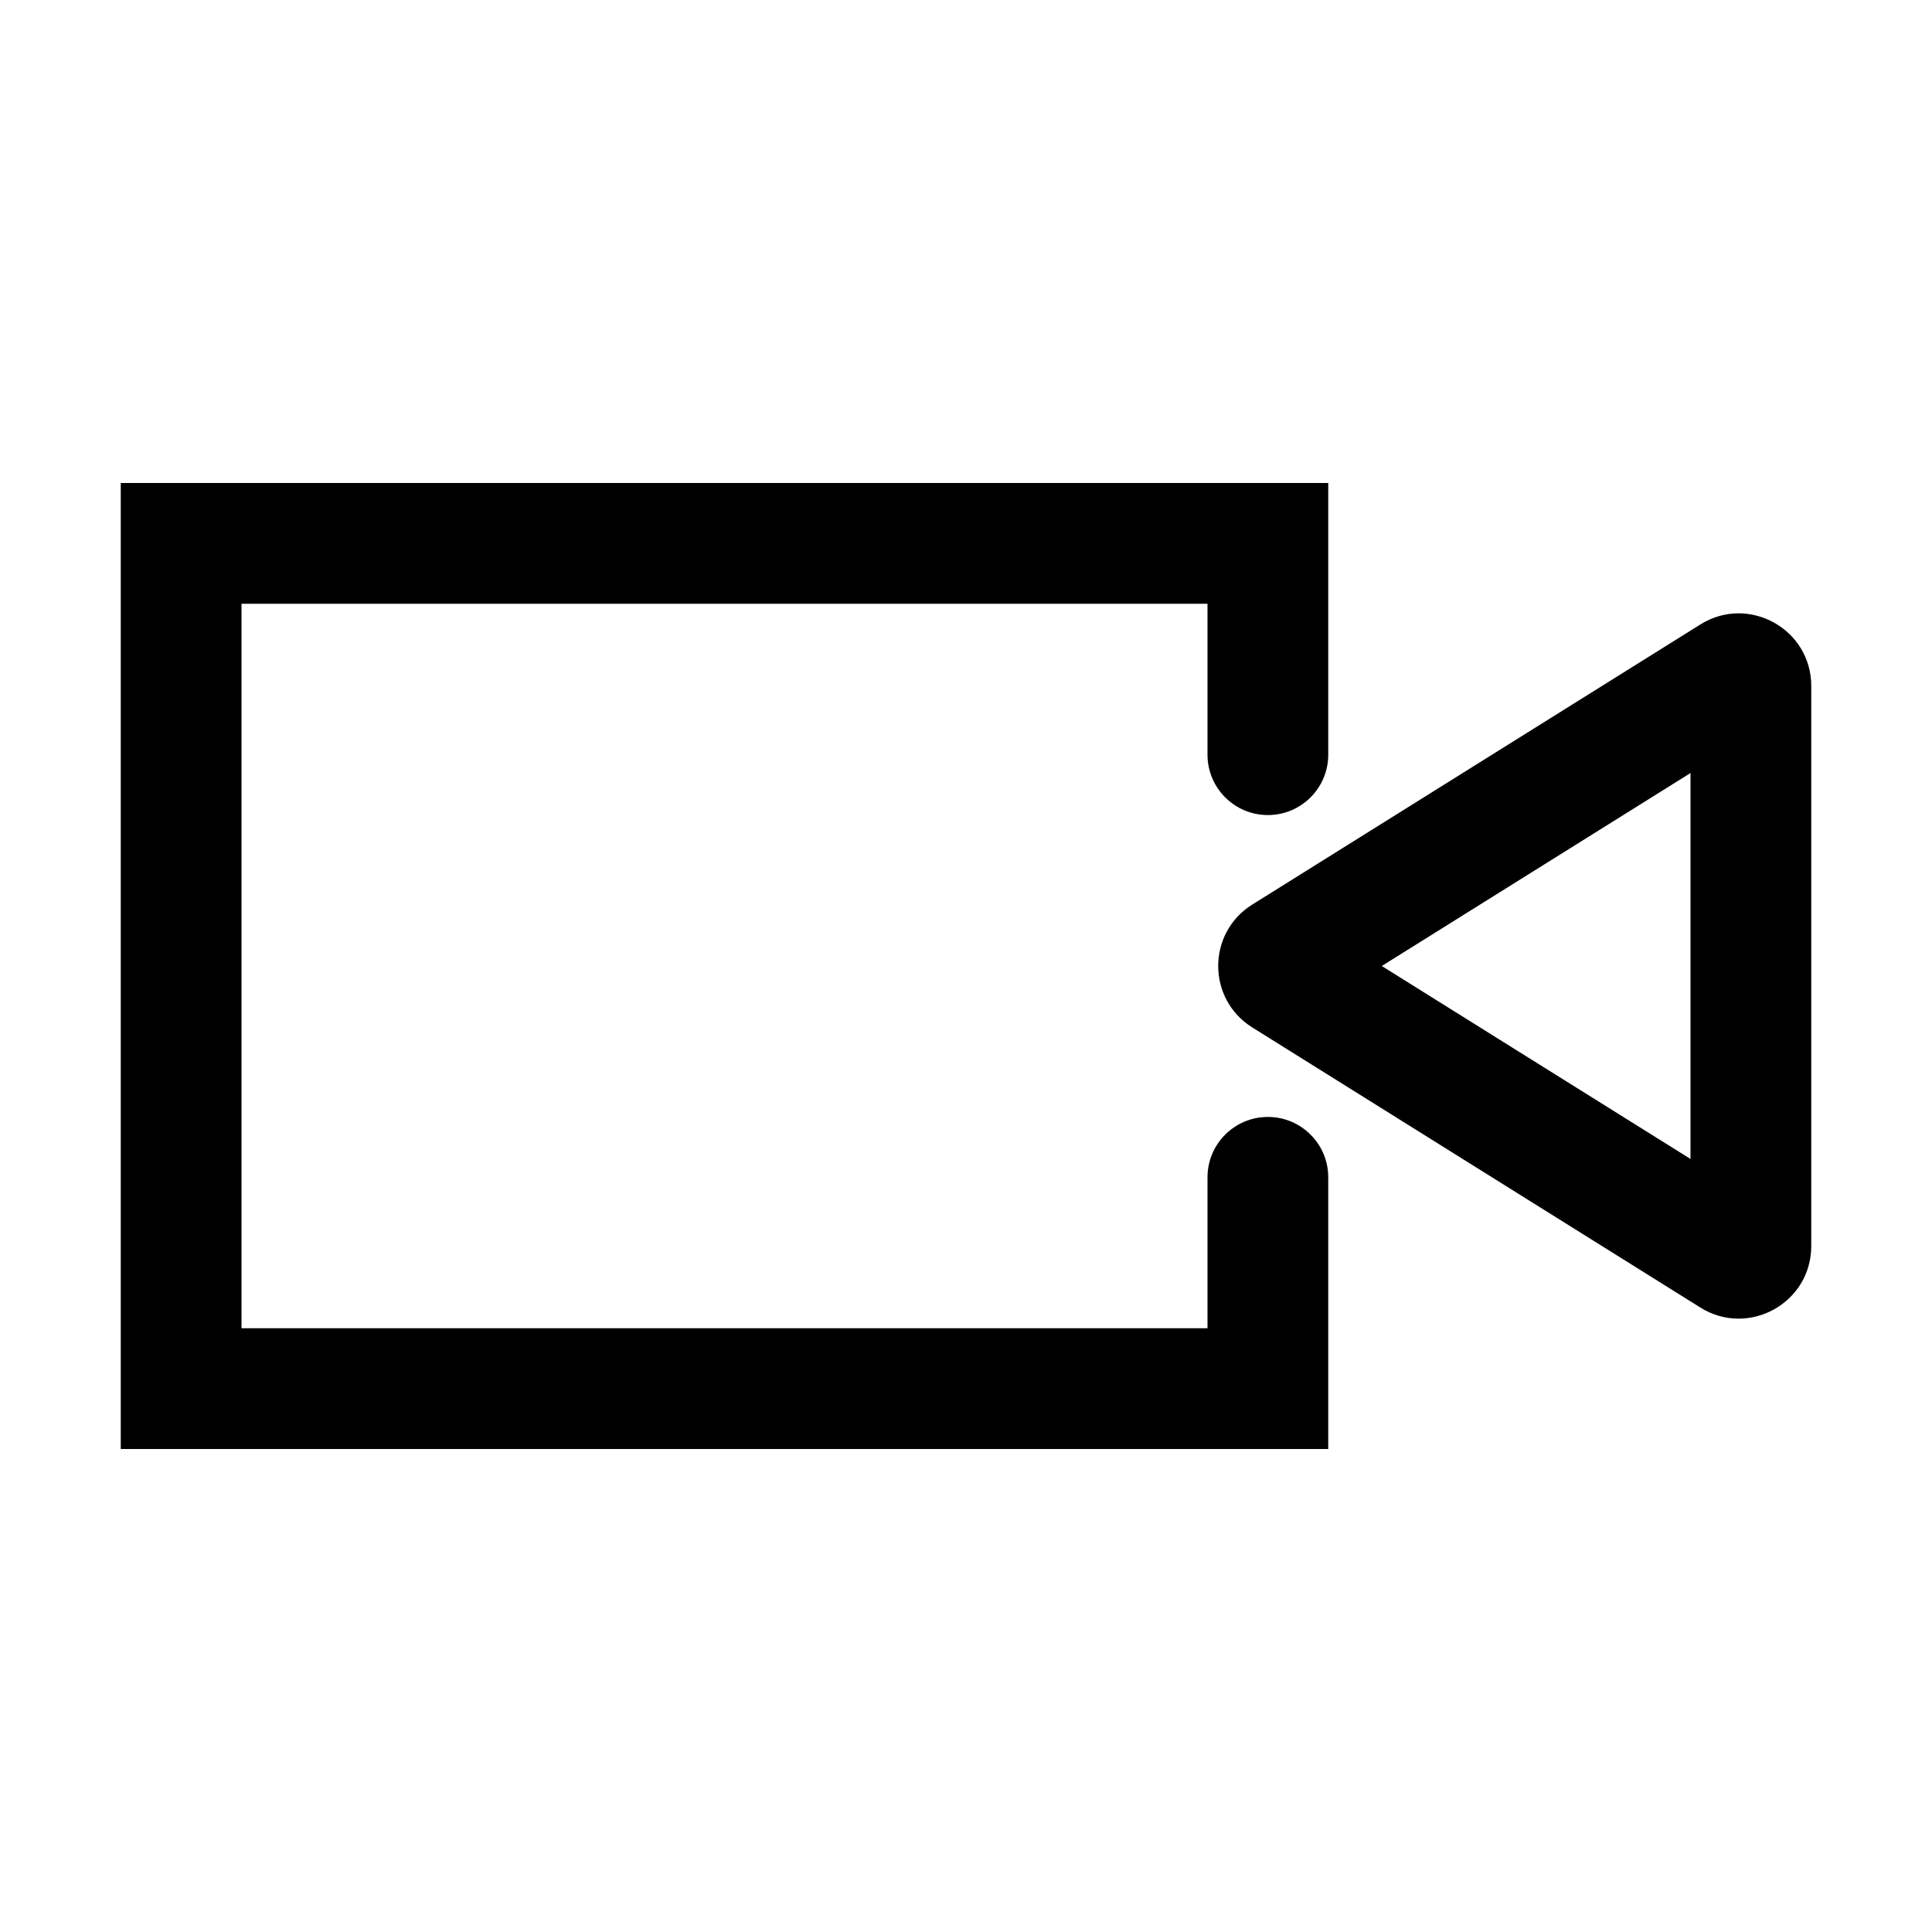 <svg width="24" height="24" viewBox="0 0 24 24" fill="none" xmlns="http://www.w3.org/2000/svg">
<path fill-rule="evenodd" clip-rule="evenodd" d="M1.5 6H16.5V9.375C16.5 9.789 16.164 10.125 15.75 10.125C15.336 10.125 15 9.789 15 9.375V7.5H3V16.5H15V14.625C15 14.211 15.336 13.875 15.75 13.875C16.164 13.875 16.5 14.211 16.5 14.625V18H1.5V6ZM21 9.603L17.165 12L21 14.397V9.603ZM21.123 7.757C21.722 7.383 22.5 7.814 22.5 8.521V15.479C22.5 16.186 21.722 16.617 21.123 16.243L15.556 12.763C14.992 12.411 14.992 11.589 15.556 11.237L21.123 7.757Z" fill="currentColor"/>
</svg>
